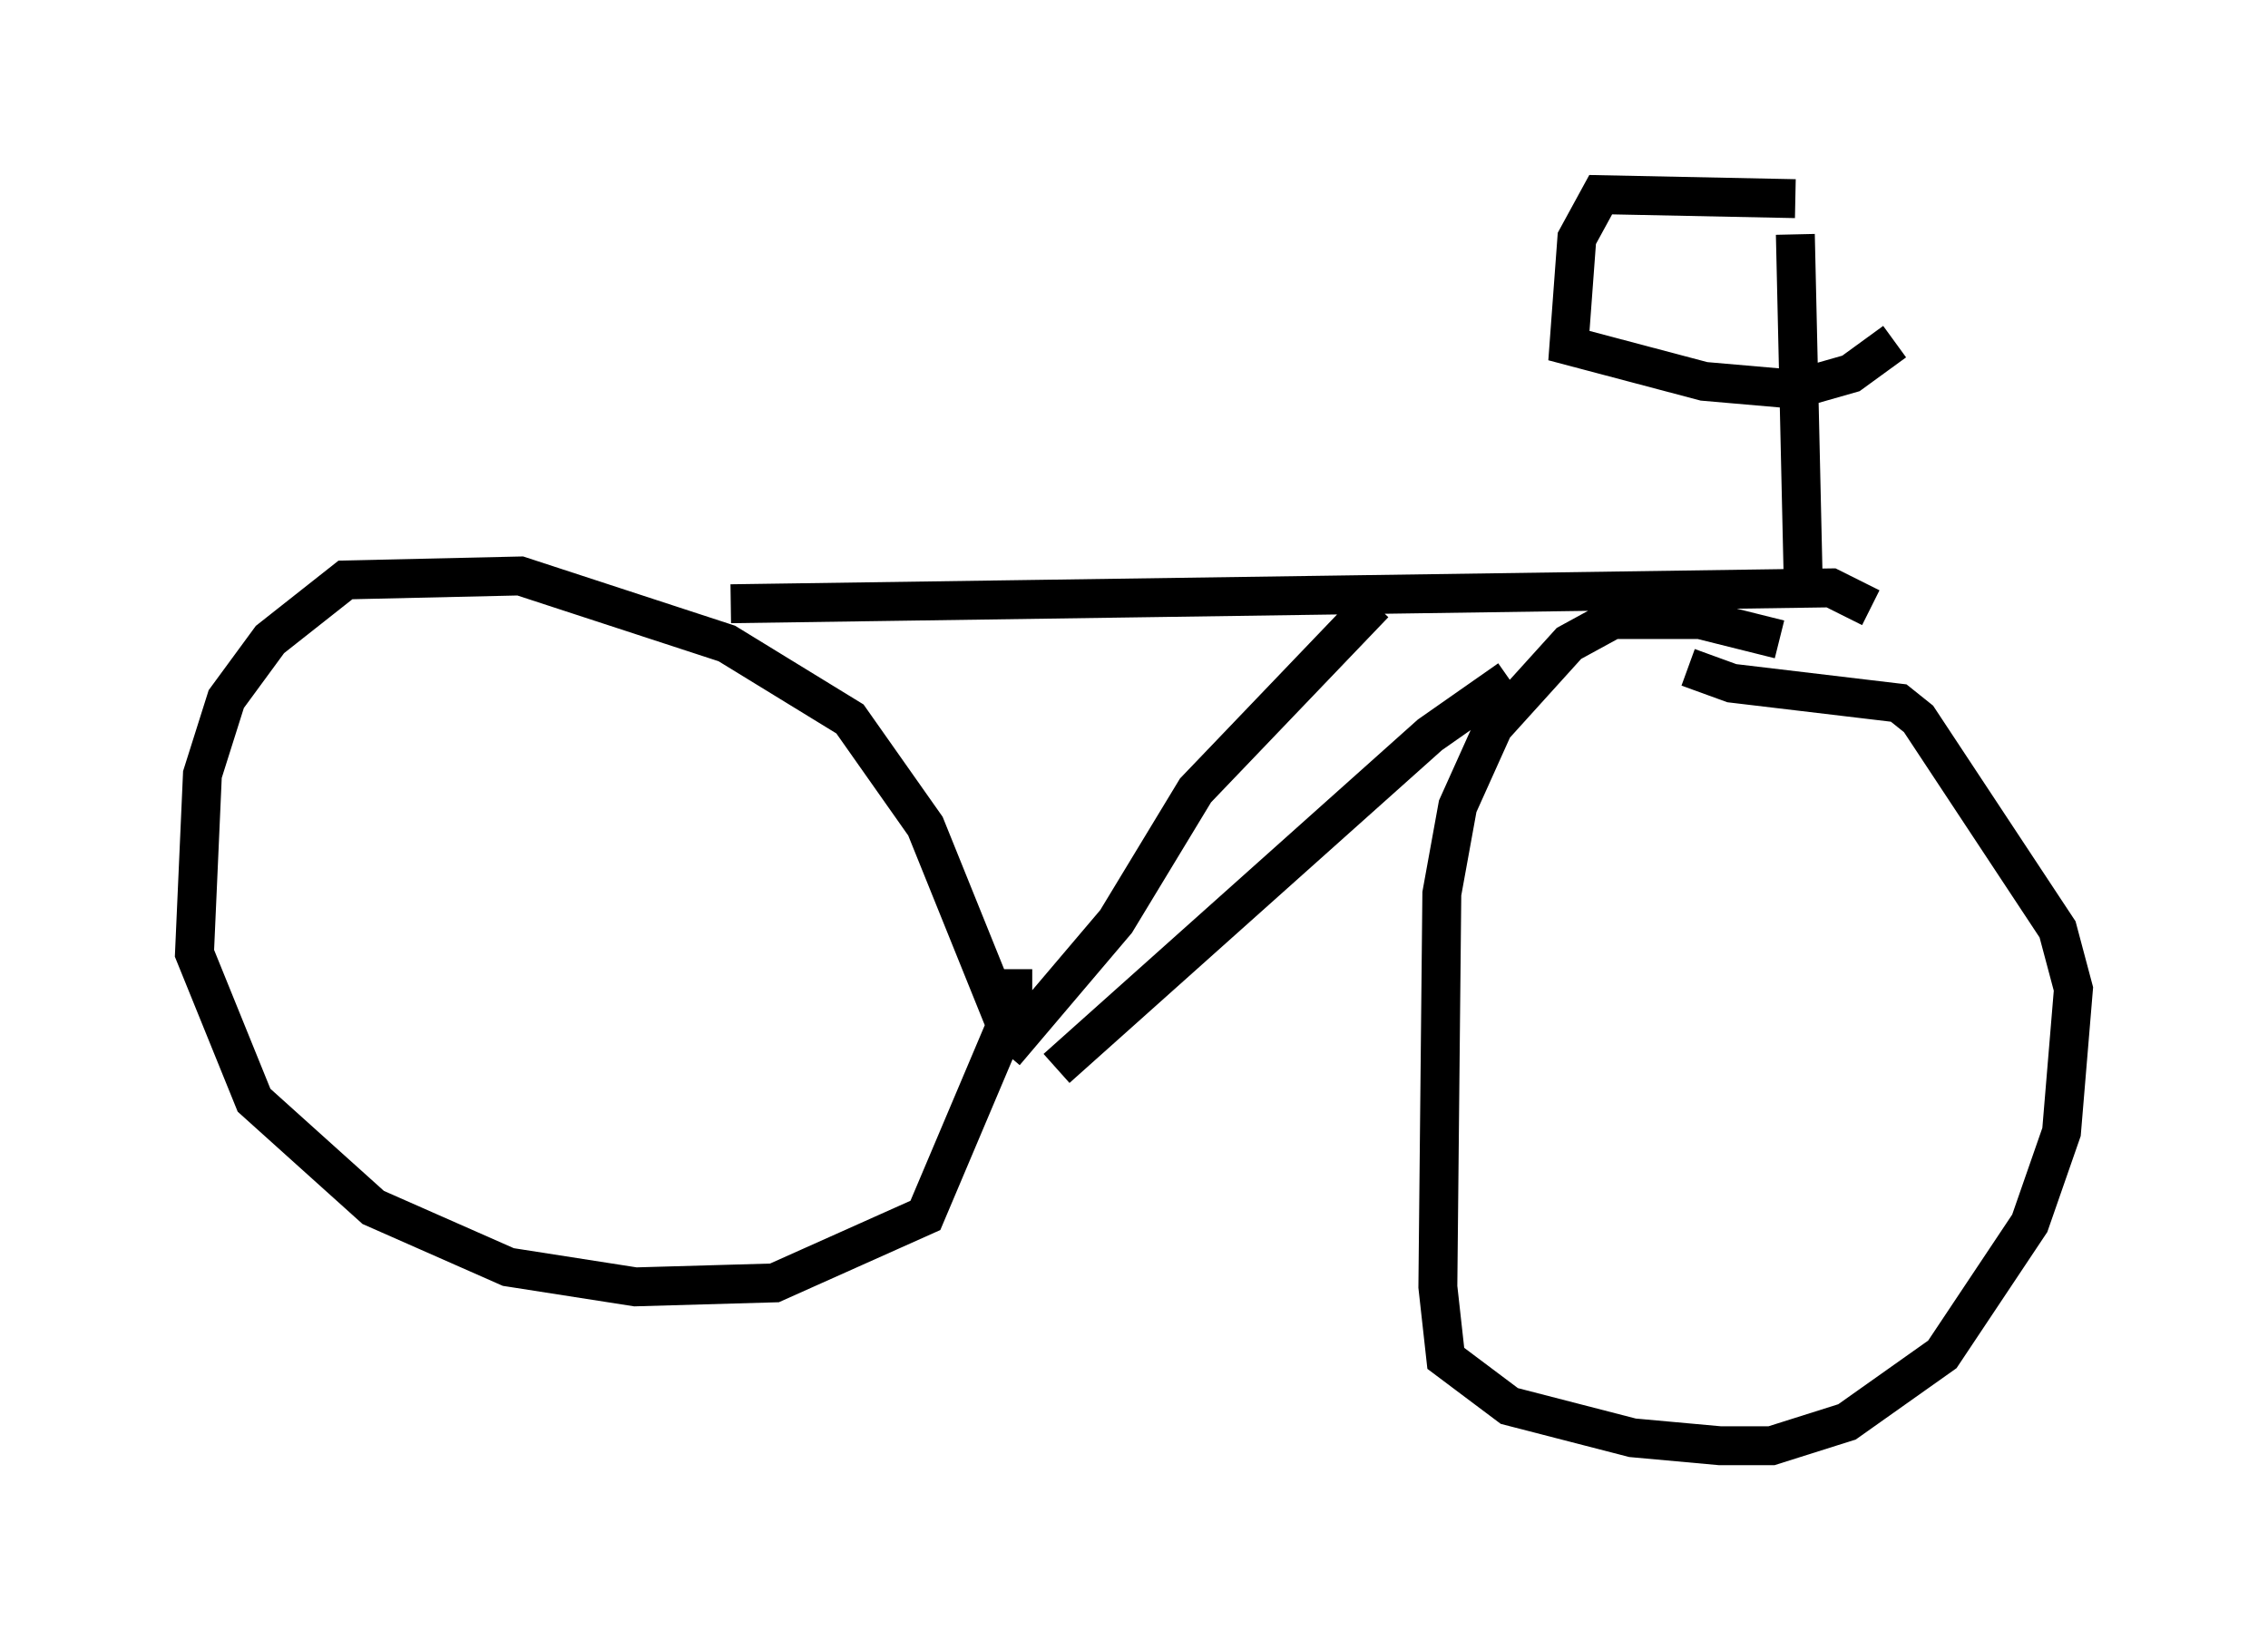 <?xml version="1.0" encoding="utf-8" ?>
<svg baseProfile="full" height="42.157" version="1.1" width="58.286" xmlns="http://www.w3.org/2000/svg" xmlns:ev="http://www.w3.org/2001/xml-events" xmlns:xlink="http://www.w3.org/1999/xlink"><defs /><rect fill="white" height="42.157" width="58.286" x="0" y="0" /><path d="M48.59, 19.088 m-2.858, -2.654 l-2.042, -0.51 -2.246, 0.0 l-1.123, 0.613 -1.94, 2.144 l-0.919, 2.042 -0.408, 2.246 l-0.102, 10.106 0.204, 1.838 l1.633, 1.225 3.165, 0.817 l2.246, 0.204 1.327, 0.0 l1.94, -0.613 2.45, -1.735 l2.246, -3.369 0.817, -2.348 l0.306, -3.675 -0.408, -1.531 l-3.573, -5.41 -0.51, -0.408 l-4.288, -0.51 -1.123, -0.408 m-4.594, 0.306 l-2.042, 1.429 -9.596, 8.575 m-1.021, -0.408 l-2.348, -5.819 -1.94, -2.756 l-3.165, -1.94 -5.308, -1.735 l-4.492, 0.102 -1.94, 1.531 l-1.123, 1.531 -0.613, 1.94 l-0.204, 4.594 1.531, 3.777 l3.063, 2.756 3.471, 1.531 l3.267, 0.51 3.573, -0.102 l3.879, -1.735 2.246, -5.308 l0.0, -1.021 m-0.204, 2.144 l2.858, -3.369 2.042, -3.369 l4.594, -4.798 m-16.538, 0.0 l28.277, -0.408 1.021, 0.51 m-1.735, -0.613 l-0.204, -8.983 m-3.879, -0.408 l0.0, 0.0 m3.879, -0.51 l-5.002, -0.102 -0.613, 1.123 l-0.204, 2.756 3.471, 0.919 l2.348, 0.204 1.429, -0.408 l1.123, -0.817 " fill="none" stroke="black" stroke-width="1" /></svg>